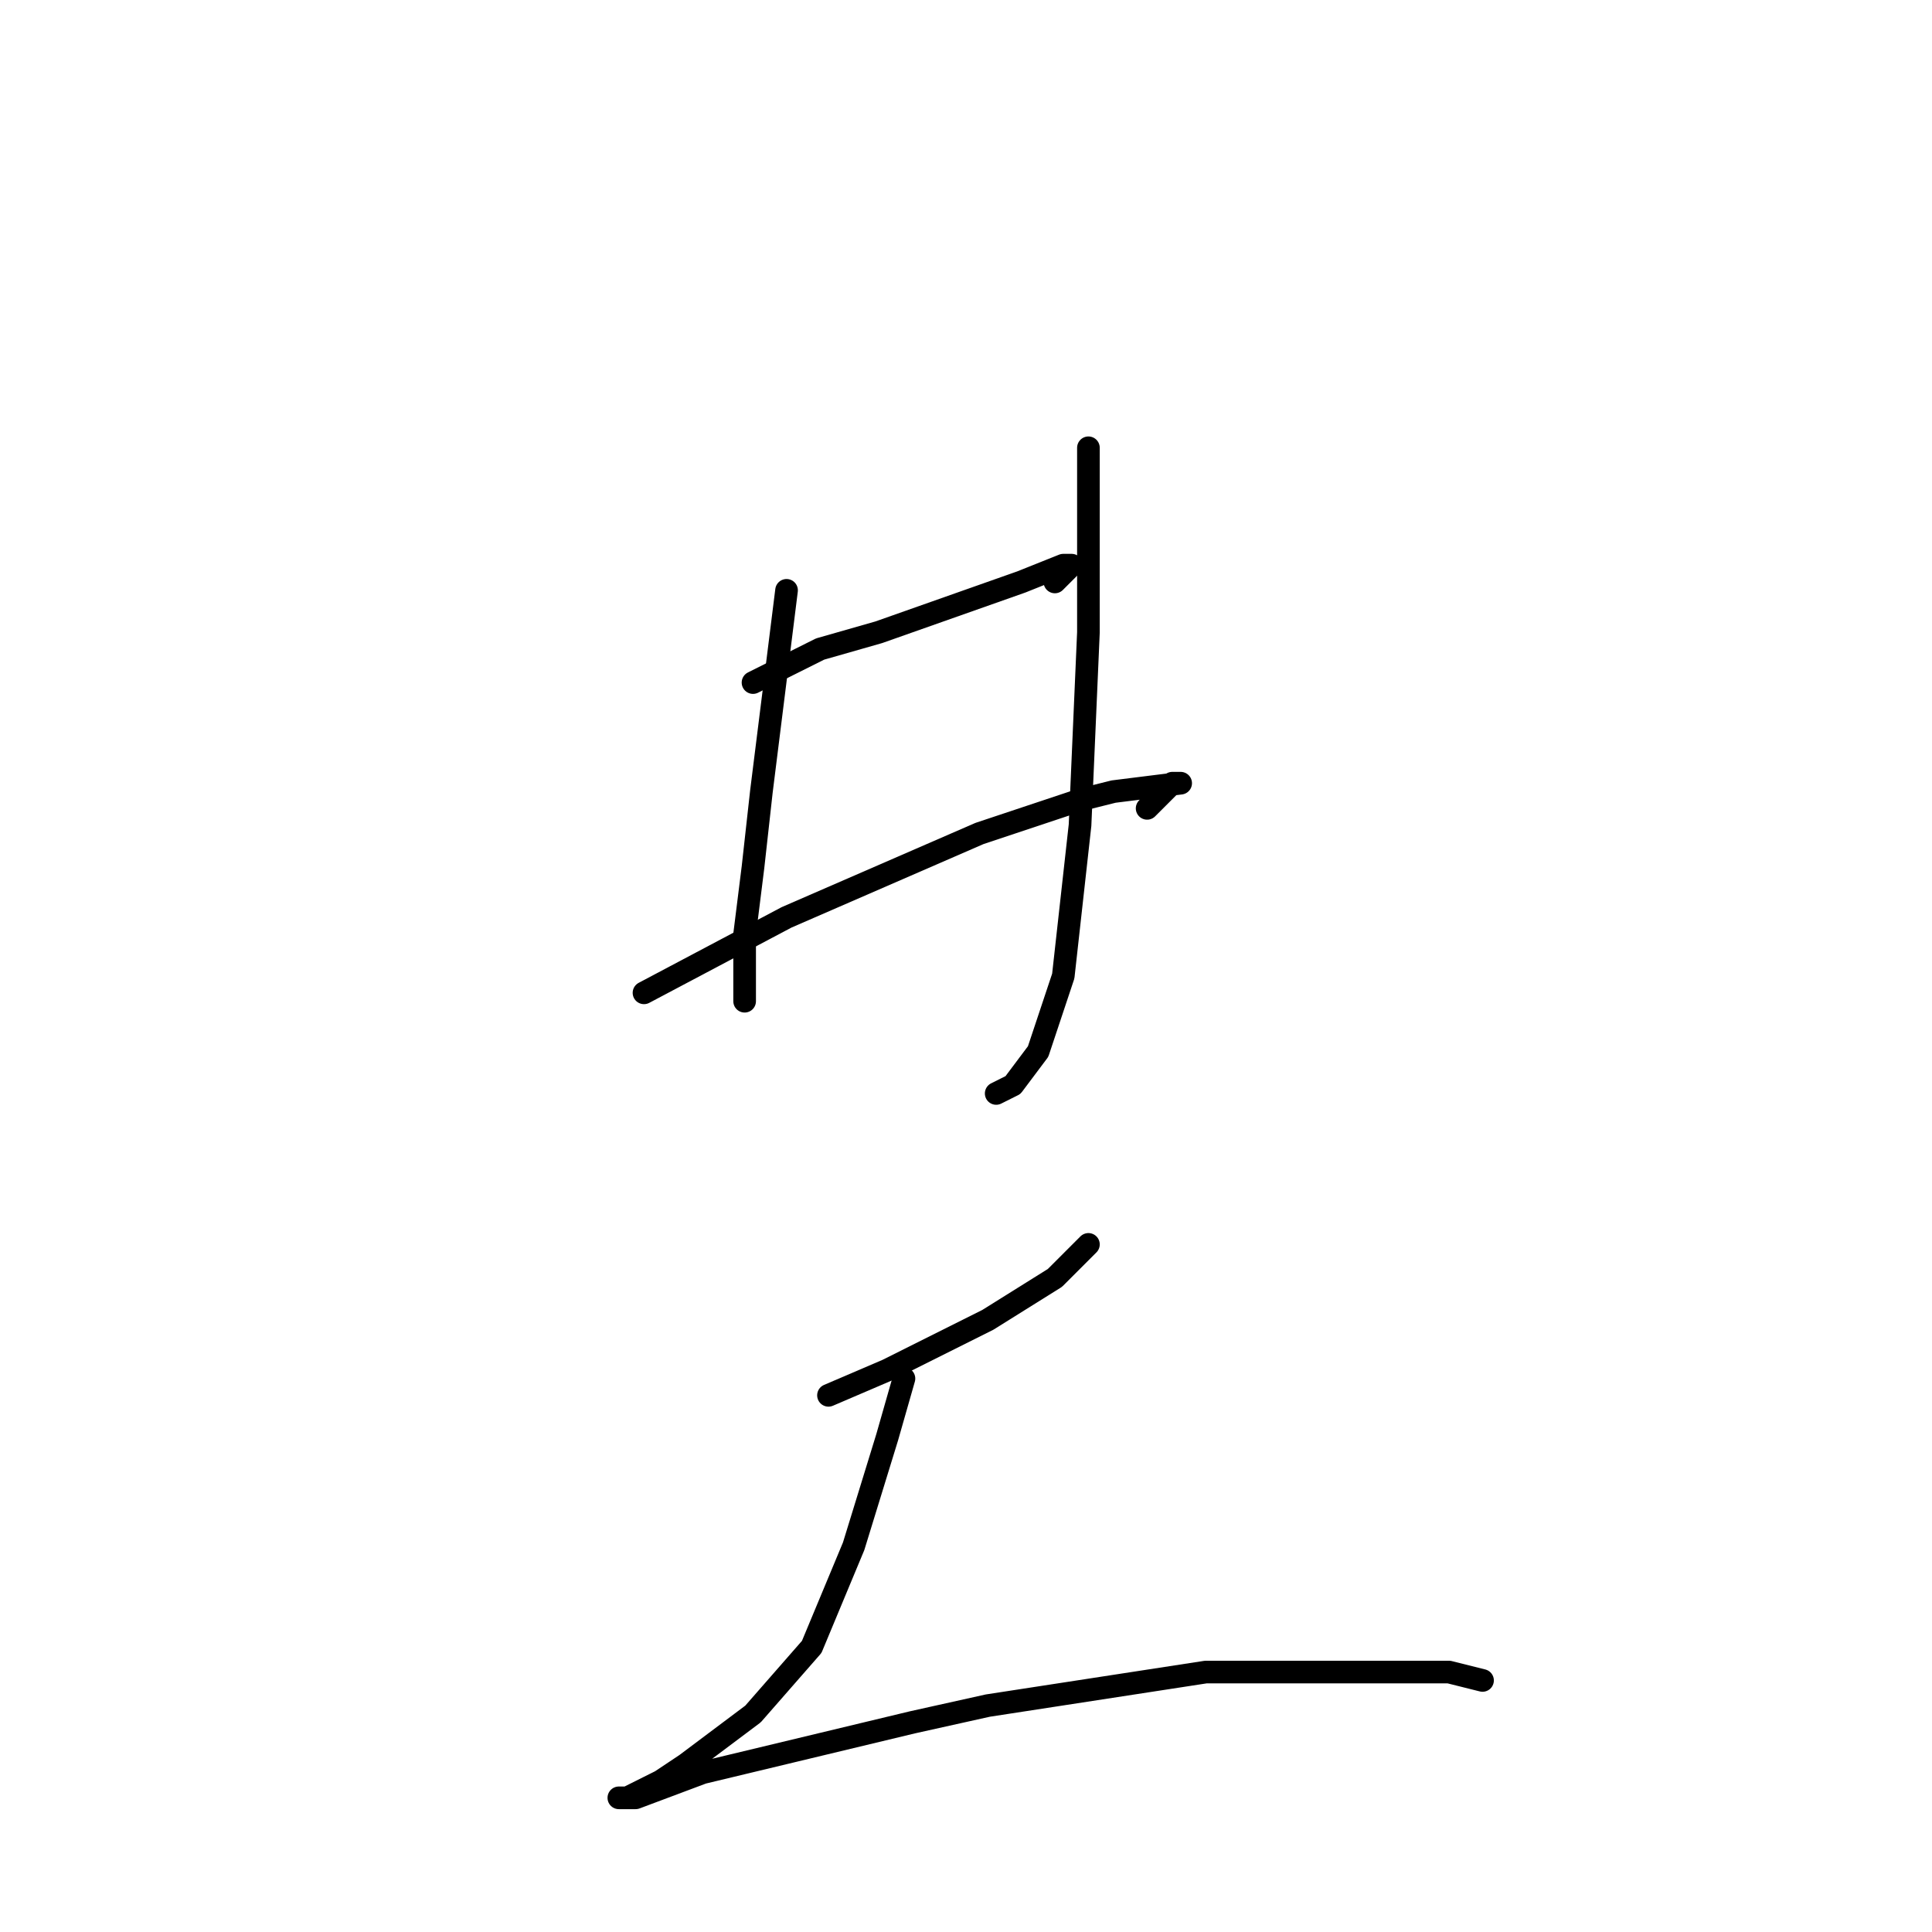 <?xml version="1.0" standalone="no"?>
    <svg width="256" height="256" xmlns="http://www.w3.org/2000/svg" version="1.1">
    <polyline stroke="black" stroke-width="3" stroke-linecap="round" fill="transparent" stroke-linejoin="round" points="104.222 78.222 100.889 104.889 99.778 114.889 98.667 123.778 98.667 132.667 98.667 131.556 98.667 131.556 " />
        <polyline stroke="black" stroke-width="3" stroke-linecap="round" fill="transparent" stroke-linejoin="round" points="144.222 59.333 144.222 83.778 143.111 109.333 140.889 129.333 137.556 139.333 134.222 143.778 132 144.889 132 144.889 " />
        <polyline stroke="black" stroke-width="3" stroke-linecap="round" fill="transparent" stroke-linejoin="round" points="99.778 90.444 108.667 86 116.444 83.778 135.333 77.111 140.889 74.889 142 74.889 139.778 77.111 139.778 77.111 " />
        <polyline stroke="black" stroke-width="3" stroke-linecap="round" fill="transparent" stroke-linejoin="round" points="85.333 131.556 104.222 121.556 129.778 110.444 143.111 106 147.556 104.889 156.444 103.778 155.333 103.778 152 107.111 152 107.111 " />
        <polyline stroke="black" stroke-width="3" stroke-linecap="round" fill="transparent" stroke-linejoin="round" points="109.778 184.889 117.556 181.556 130.889 174.889 139.778 169.333 144.222 164.889 144.222 164.889 " />
        <polyline stroke="black" stroke-width="3" stroke-linecap="round" fill="transparent" stroke-linejoin="round" points="119.778 182.667 117.556 190.444 113.111 204.889 107.556 218.222 99.778 227.111 90.889 233.778 87.556 236 83.111 238.222 82 238.222 84.222 238.222 93.111 234.889 120.889 228.222 130.889 226 159.778 221.556 182 221.556 192 221.556 196.444 222.667 196.444 222.667 " />
        </svg>